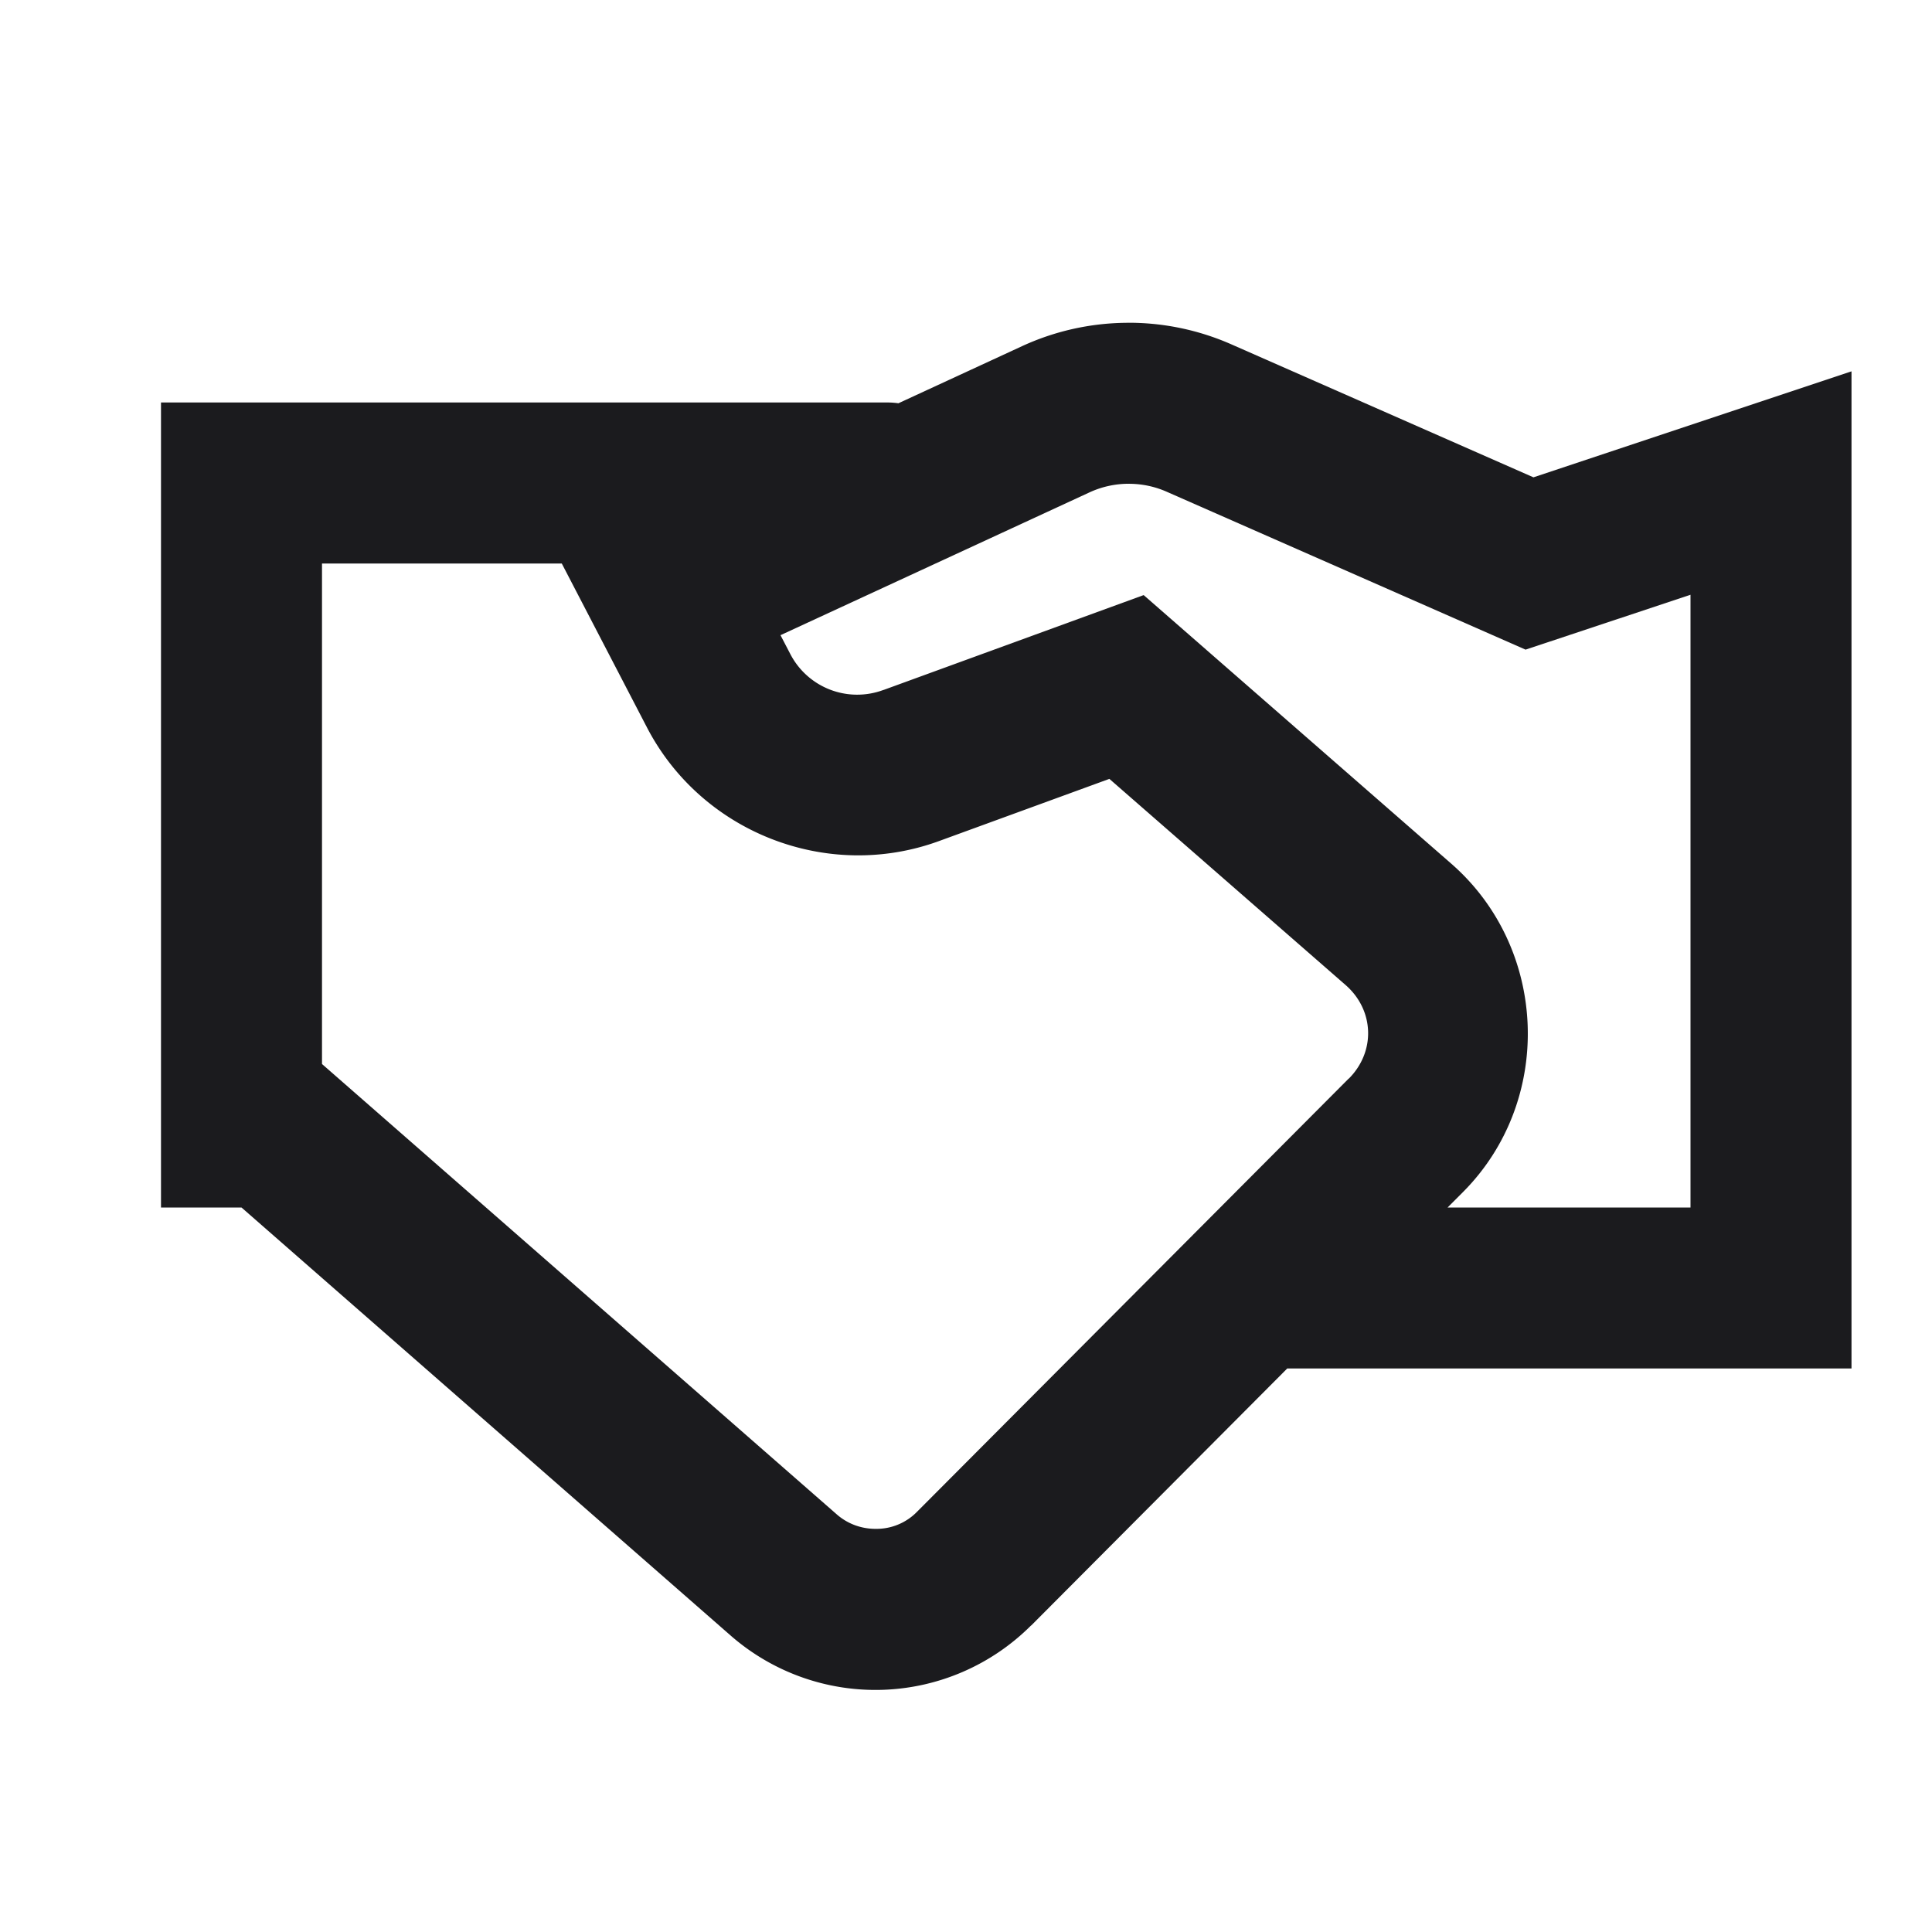 <svg width="48" height="48" fill="none" xmlns="http://www.w3.org/2000/svg"><path d="M27.984 8.02a6.318 6.318 0 00-2.593.581l-3.07 1.418A1.998 1.998 0 0022 10H4v20h2l12.152 10.634a5.466 5.466 0 007.465-.25h.004L31.981 34H46V9.226l-7.902 2.633-7.508-3.305a6.321 6.321 0 00-2.606-.535zm.035 4c.327-.004.655.06.962.195l8.921 3.925L42 14.777V30h-6.035l.379-.38c2.263-2.268 2.127-6.052-.285-8.16l-7.645-6.675-6.457 2.355h-.004a1.871 1.871 0 01-2.328-.91l-.234-.449 7.675-3.547a2.33 2.33 0 01.954-.215zM8 14h5.957l2.117 4.074c1.358 2.614 4.483 3.833 7.25 2.824l4.238-1.547 5.868 5.121c.715.625.75 1.654.082 2.325h-.004L22.789 37.554a1.41 1.41 0 01-1.035.43c-.358 0-.697-.125-.965-.36L8 26.435V14z" fill="#1B1B1E"/></svg>